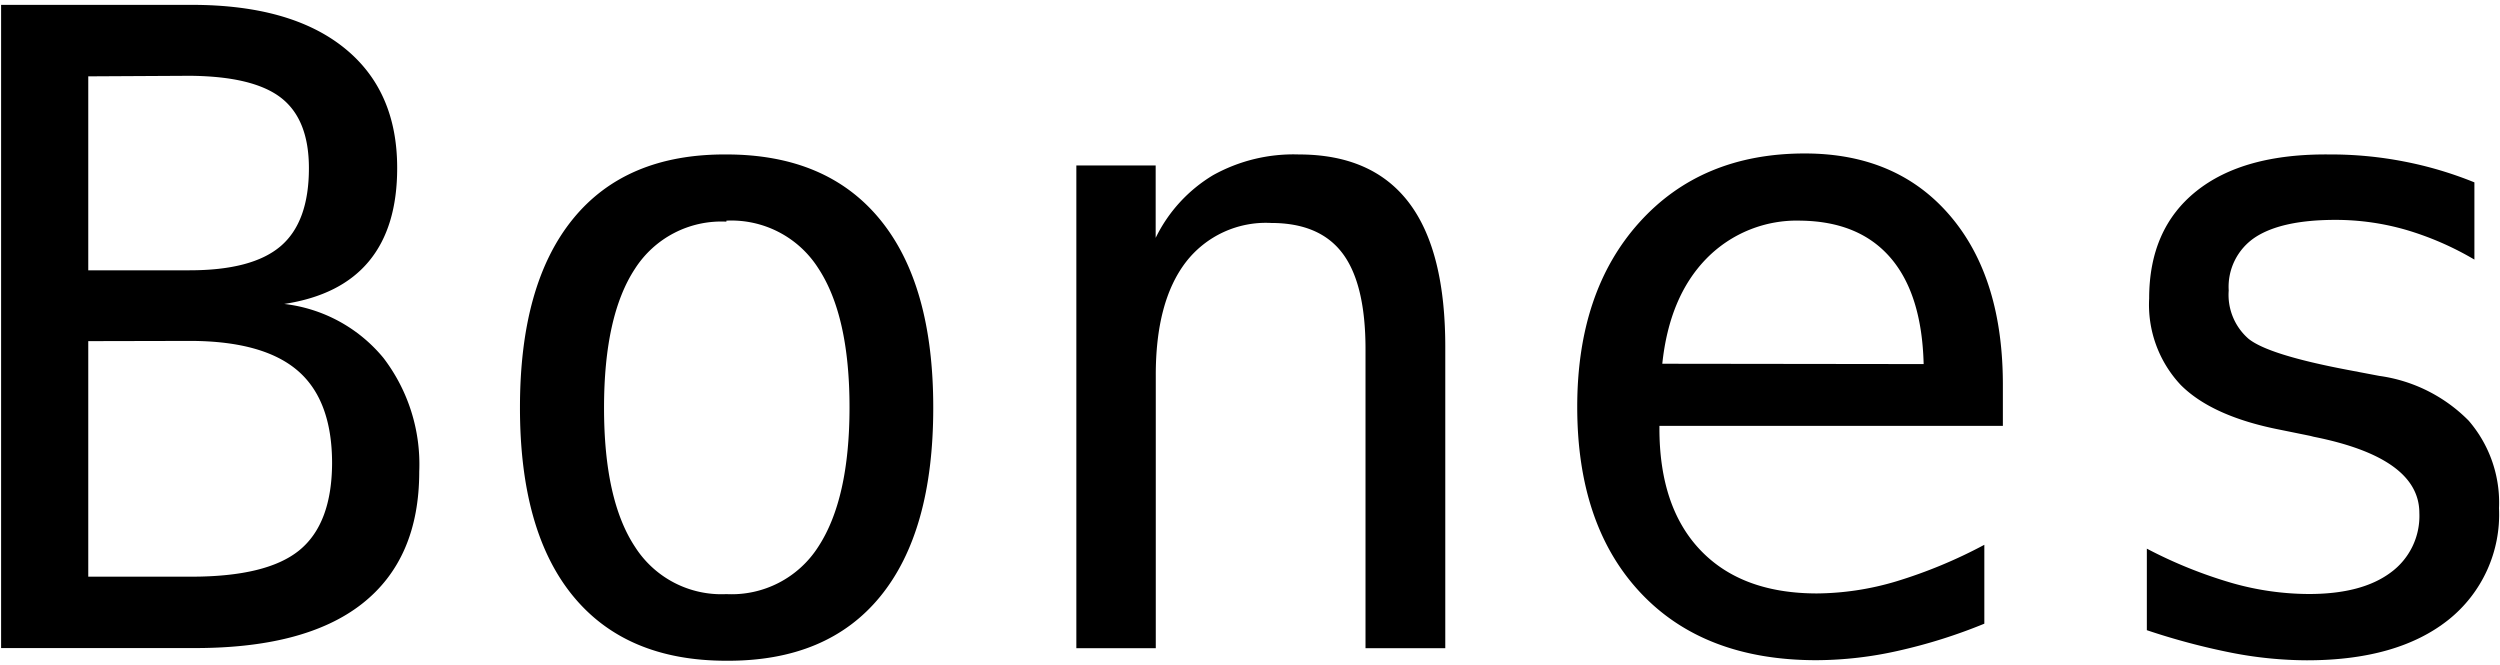 <svg id="Layer_1" data-name="Layer 1" xmlns="http://www.w3.org/2000/svg" viewBox="0 0 226.6 60.25"><title>Artboard 1</title><path d="M.1.44H17.37q8.94,0,13.79,3.87T36,15.24q0,5.35-2.56,8.44t-7.68,3.87a13.68,13.68,0,0,1,9,4.9A15.87,15.87,0,0,1,38,42.74q0,7.93-5.2,12t-15.47,4H.1ZM8,6.92V24.5h9.18q5.7,0,8.26-2.19T28,15.24q0-4.41-2.52-6.37t-8.3-2Zm0,24V52.27h9.34q6.87,0,9.8-2.4T30.1,42q0-5.7-3.09-8.38T17.37,30.9Z"/><path d="M65.84,14q9.1,0,13.93,5.9t4.82,17.07q0,11.21-4.8,17.09T65.84,59.89q-9.1,0-13.91-5.88t-4.8-17.09q0-11.17,4.8-17.07T65.84,14Zm0,6.09a9.29,9.29,0,0,0-8.28,4.26q-2.81,4.26-2.81,12.62t2.81,12.6a9.28,9.28,0,0,0,8.28,4.28,9.31,9.31,0,0,0,8.32-4.28Q77,45.24,77,36.92T74.16,24.3A9.33,9.33,0,0,0,65.84,20Z"/><path d="M131,31.65V58.75h-7.23V31.65q0-5.9-2.07-8.67t-6.48-2.77a9.16,9.16,0,0,0-7.75,3.57q-2.72,3.57-2.71,10.25V58.75H97.56V15h7.19v6.56a13.53,13.53,0,0,1,5.2-5.68A15,15,0,0,1,117.72,14q6.68,0,10,4.39T131,31.65Z"/><path d="M181.54,35.08V38.6H150.41v.23q0,7.15,3.73,11.05t10.53,3.91a25.65,25.65,0,0,0,7.19-1.09,44.06,44.06,0,0,0,8-3.32v7.15A48.42,48.42,0,0,1,172,59a34.19,34.19,0,0,1-7.36.84q-10.2,0-15.94-6.11t-5.74-16.85q0-10.47,5.63-16.72t15-6.25q8.36,0,13.18,5.66T181.54,35.08ZM174.36,33q-.16-6.33-3-9.63T163.22,20a11.45,11.45,0,0,0-8.55,3.44q-3.36,3.44-4,9.53Z"/><path d="M224.28,16.53v7a27.46,27.46,0,0,0-6.21-2.7,23,23,0,0,0-6.37-.9q-4.88,0-7.29,1.58a5.38,5.38,0,0,0-2.4,4.82,5.28,5.28,0,0,0,1.8,4.38q1.8,1.45,8.95,2.81l2.89.55a14.09,14.09,0,0,1,8.11,4.06,11.37,11.37,0,0,1,2.75,7.93,12.21,12.21,0,0,1-4.61,10.14q-4.61,3.65-12.81,3.65a36.05,36.05,0,0,1-6.8-.68,61.88,61.88,0,0,1-7.7-2.05V49.73a41.47,41.47,0,0,0,7.7,3.11,25.64,25.64,0,0,0,7,1q4.77,0,7.38-1.93a6.34,6.34,0,0,0,2.62-5.41q0-5-9.57-6.91l-.31-.08-2.7-.55q-6.21-1.21-9.06-4.08a10.62,10.62,0,0,1-2.85-7.83q0-6.29,4.26-9.71T211.15,14a34.6,34.6,0,0,1,6.76.64A34.12,34.12,0,0,1,224.28,16.53Z"/></svg>